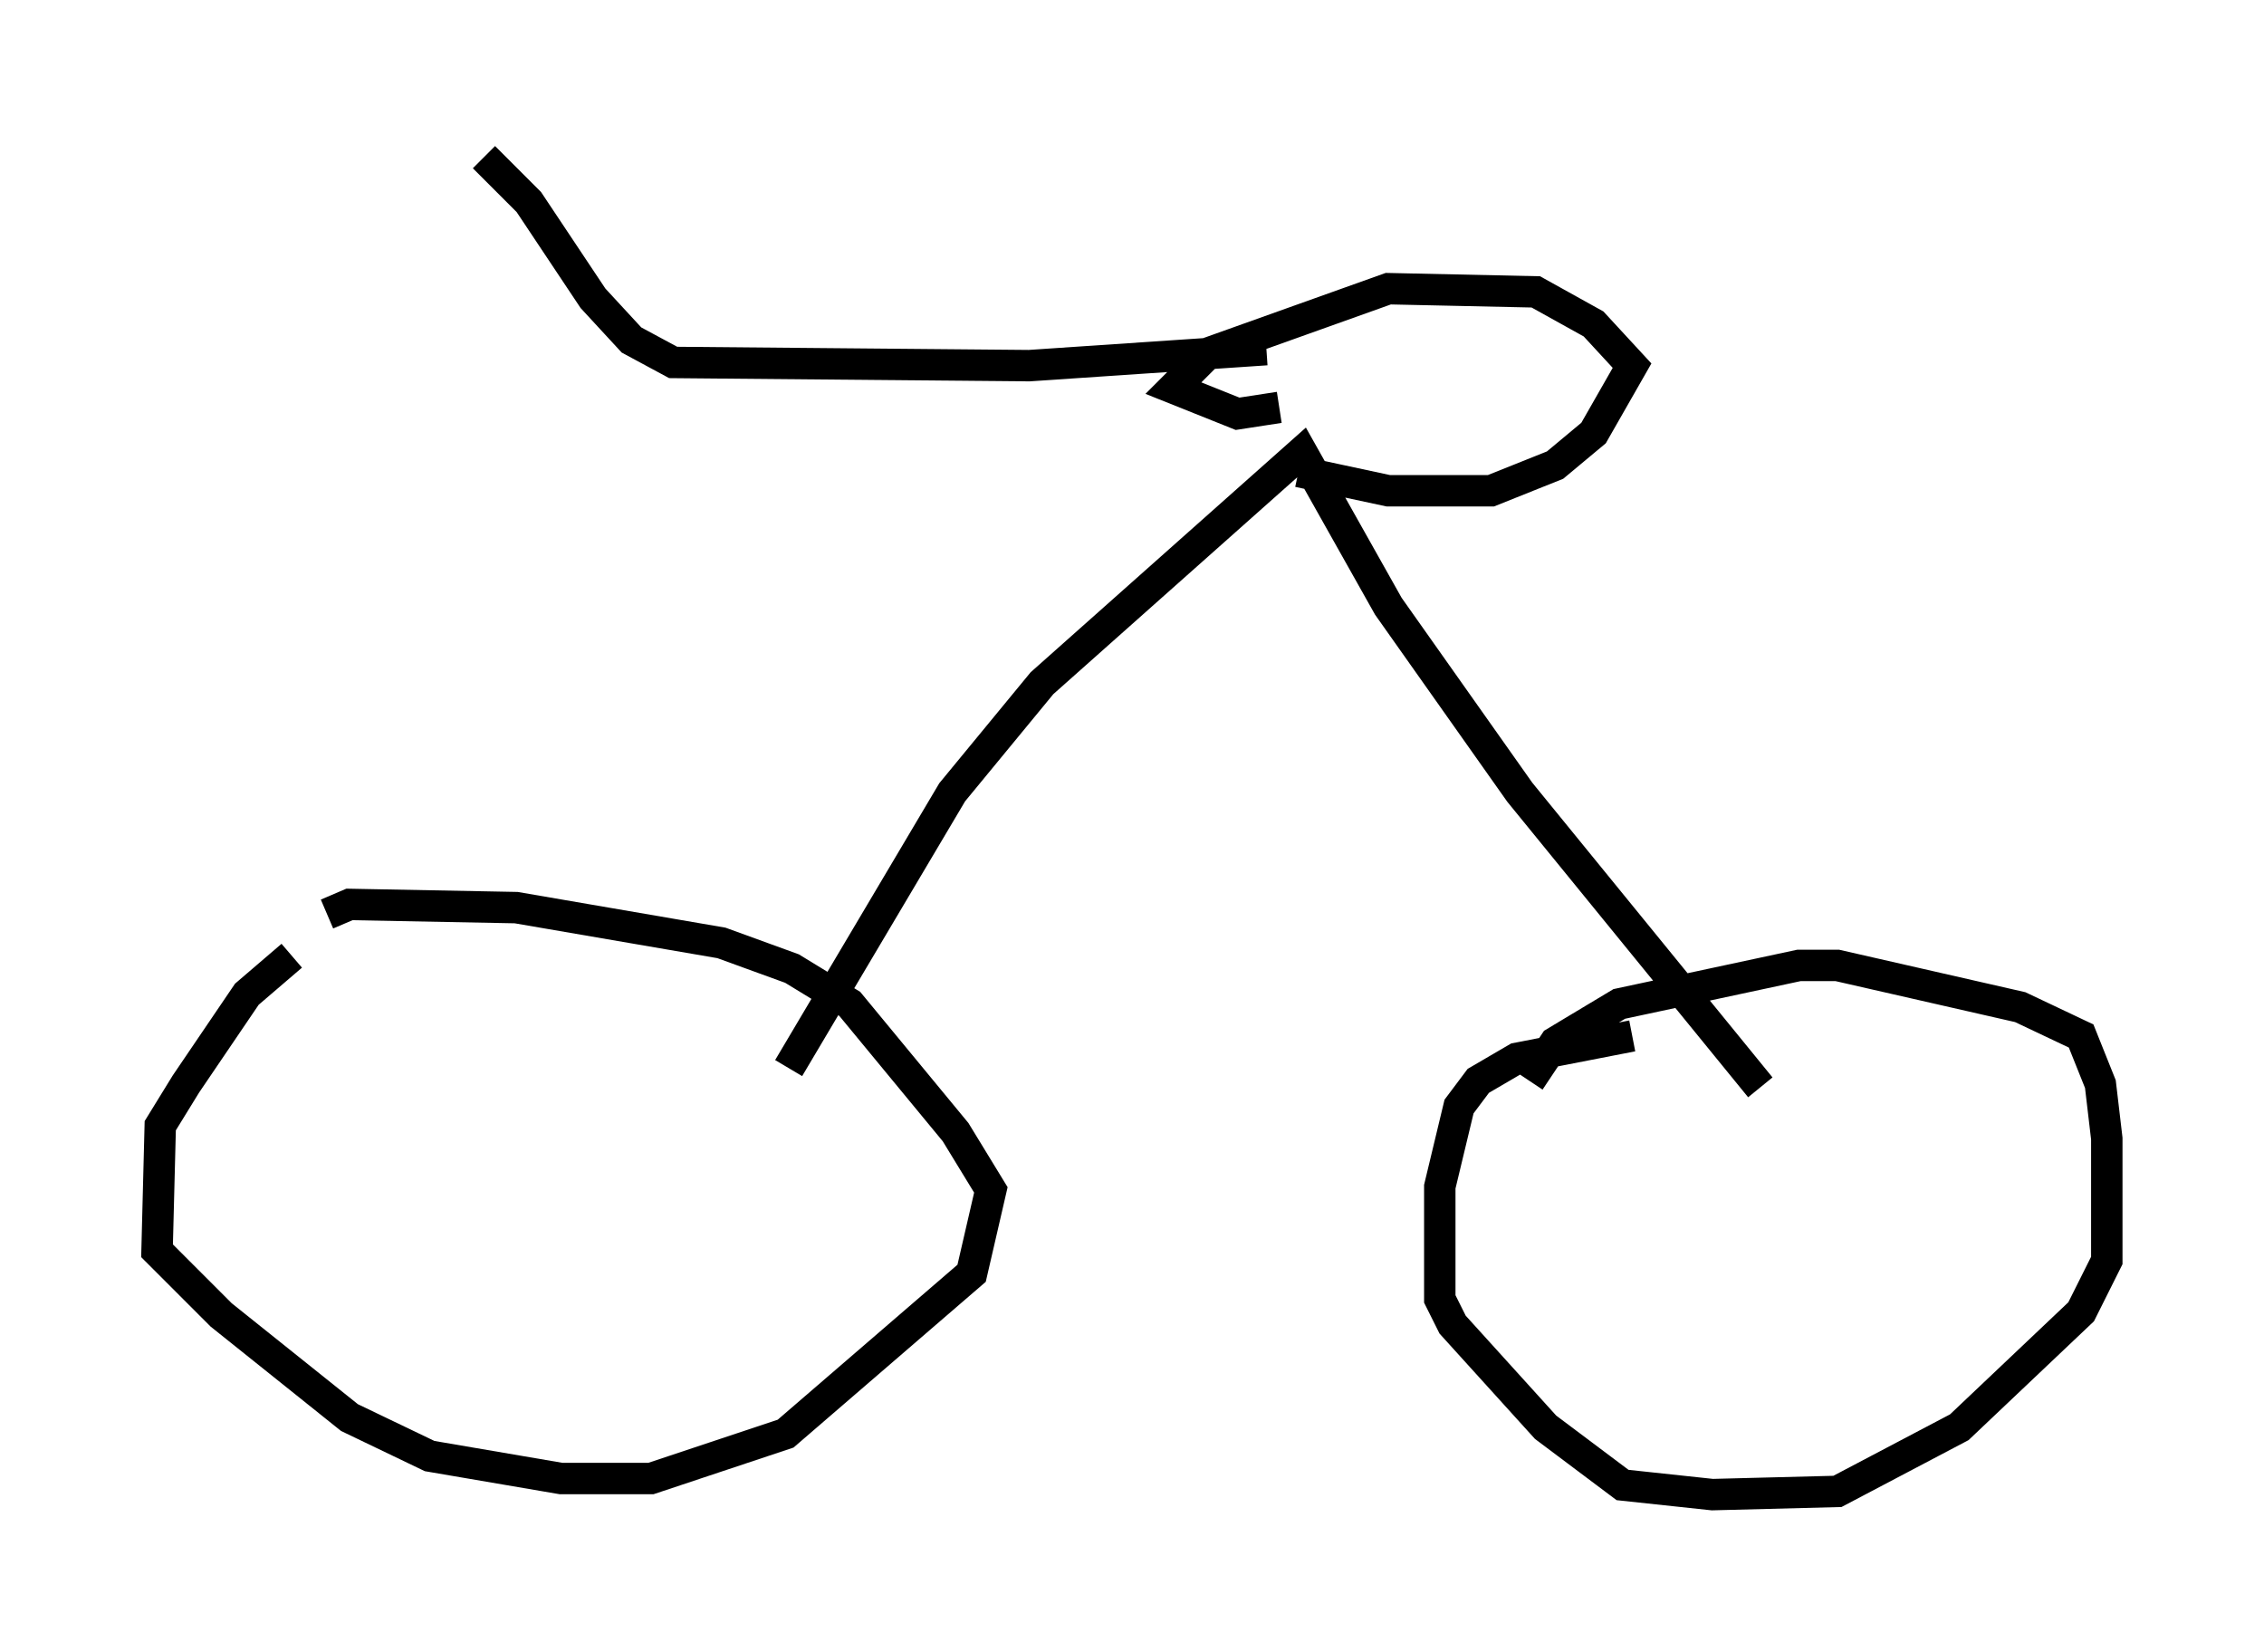 <?xml version="1.0" encoding="utf-8" ?>
<svg baseProfile="full" height="52.569" version="1.1" width="72.067" xmlns="http://www.w3.org/2000/svg" xmlns:ev="http://www.w3.org/2001/xml-events" xmlns:xlink="http://www.w3.org/1999/xlink"><defs /><rect fill="white" height="52.569" width="72.067" x="0" y="0" /><path d="M11.125, 30.113 m-1.838, 0.306 l-1.429, 1.225 -1.94, 2.858 l-0.817, 1.327 -0.102, 3.981 l2.042, 2.042 4.083, 3.267 l2.552, 1.225 4.185, 0.715 l2.858, 0.0 4.288, -1.429 l5.921, -5.104 0.613, -2.654 l-1.123, -1.838 -3.369, -4.083 l-1.838, -1.123 -2.246, -0.817 l-6.533, -1.123 -5.308, -0.102 l-0.715, 0.306 m41.548, 3.879 l-3.675, 0.715 -1.225, 0.715 l-0.613, 0.817 -0.613, 2.552 l0.0, 3.573 0.408, 0.817 l2.96, 3.267 2.45, 1.838 l2.858, 0.306 3.981, -0.102 l3.879, -2.042 3.879, -3.675 l0.817, -1.633 0.0, -3.879 l-0.204, -1.735 -0.613, -1.531 l-1.94, -0.919 -5.819, -1.327 l-1.225, 0.0 -5.717, 1.225 l-2.042, 1.225 -0.817, 1.225 m-23.582, -0.408 l5.206, -8.779 2.858, -3.471 l8.269, -7.35 2.756, 4.9 l4.185, 5.921 7.656, 9.392 m-15.313, -21.642 l-1.327, 0.204 -2.042, -0.817 l1.123, -1.123 5.717, -2.042 l4.696, 0.102 1.838, 1.021 l1.225, 1.327 -1.225, 2.144 l-1.225, 1.021 -2.042, 0.817 l-3.267, 0.0 -2.858, -0.613 m-1.021, -3.879 l-7.554, 0.51 -11.331, -0.102 l-1.327, -0.715 -1.225, -1.327 l-2.042, -3.063 -1.429, -1.429 " fill="none" stroke="black" stroke-width="1" /></svg>
